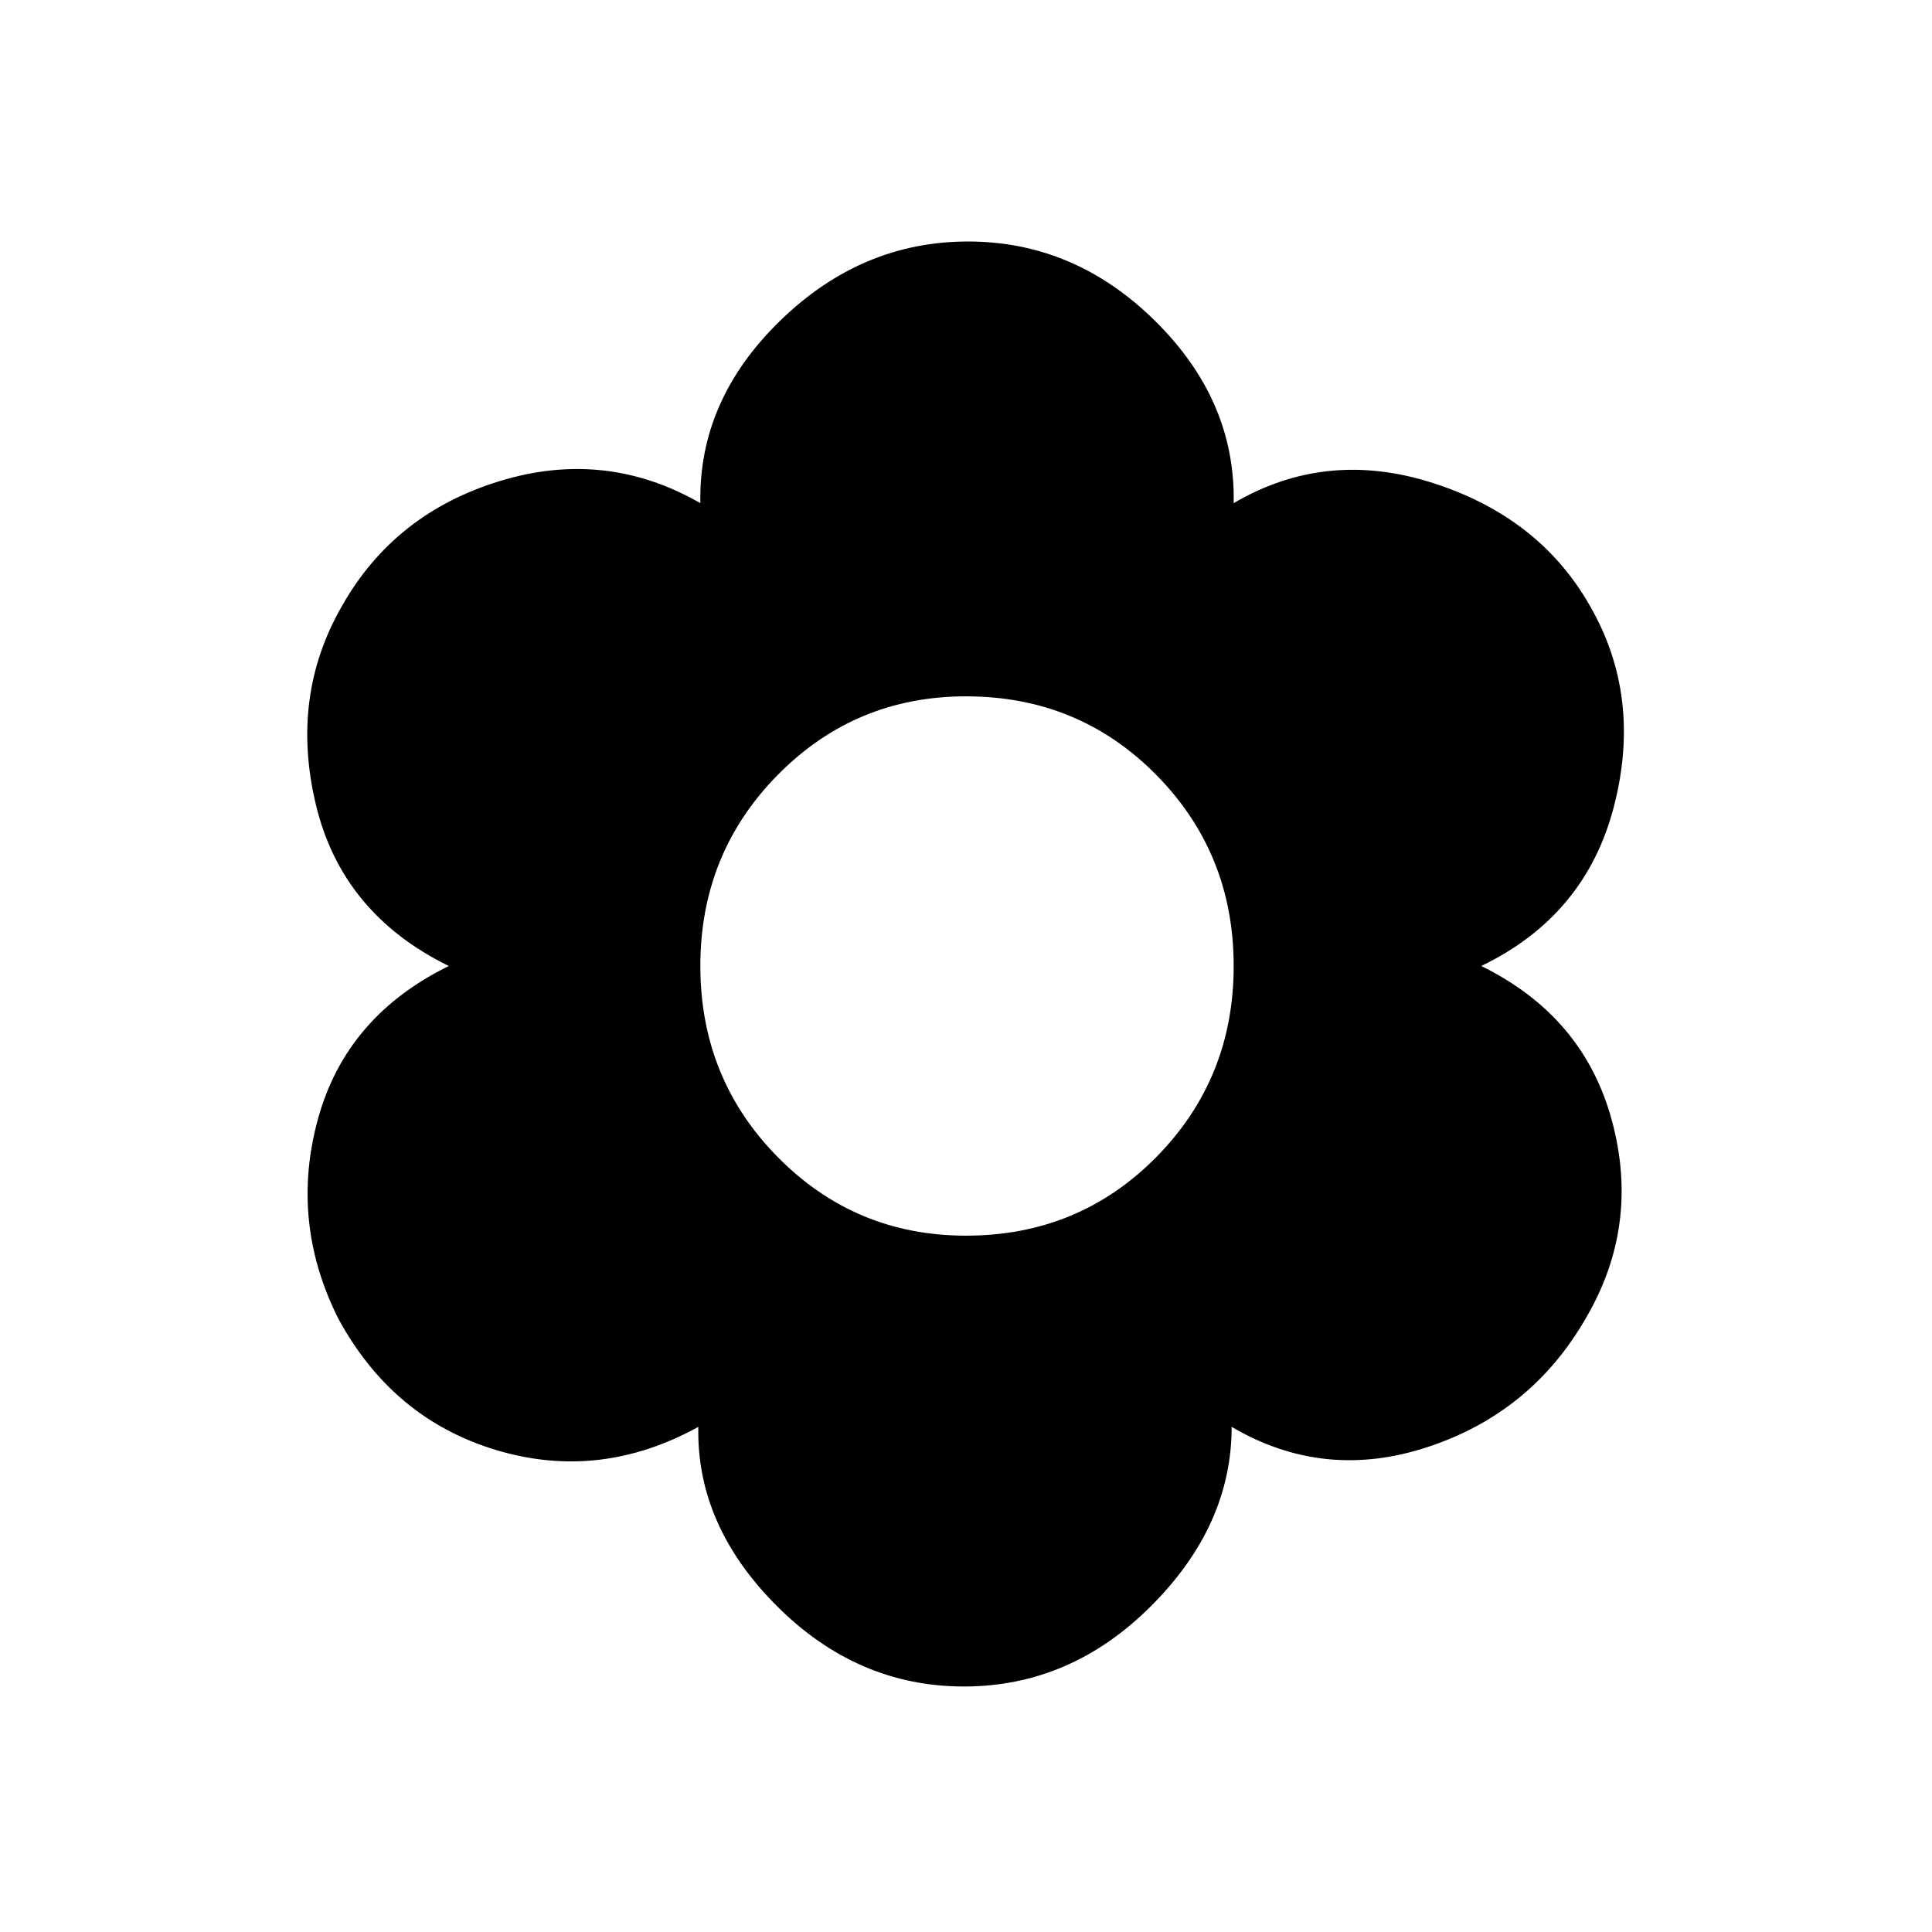 <svg xmlns="http://www.w3.org/2000/svg" height="40" width="40"><path d="M19.958 34.917q-2.208 0-3.875-1.667-1.666-1.667-1.625-3.708-2.041 1.125-4.187.479Q8.125 29.375 7 27.292q-1-2-.417-4.125.584-2.125 2.709-3.167-2.209-1.083-2.75-3.333-.542-2.25.541-4.125 1.084-1.917 3.271-2.584 2.188-.666 4.146.459-.042-2.125 1.646-3.771Q17.833 5 20.042 5q2.208 0 3.875 1.646 1.666 1.646 1.625 3.771 1.916-1.125 4.125-.417 2.208.708 3.25 2.542 1.083 1.875.5 4.146-.584 2.27-2.75 3.312 2.125 1.042 2.708 3.208.583 2.167-.542 4.084-1.125 1.958-3.271 2.666-2.145.709-4.062-.416 0 2.041-1.667 3.708-1.666 1.667-3.875 1.667ZM20 25.583q2.333 0 3.938-1.625 1.604-1.625 1.604-3.958t-1.604-3.958Q22.333 14.417 20 14.417q-2.292 0-3.896 1.625T14.5 20q0 2.333 1.604 3.958T20 25.583Z"/></svg>